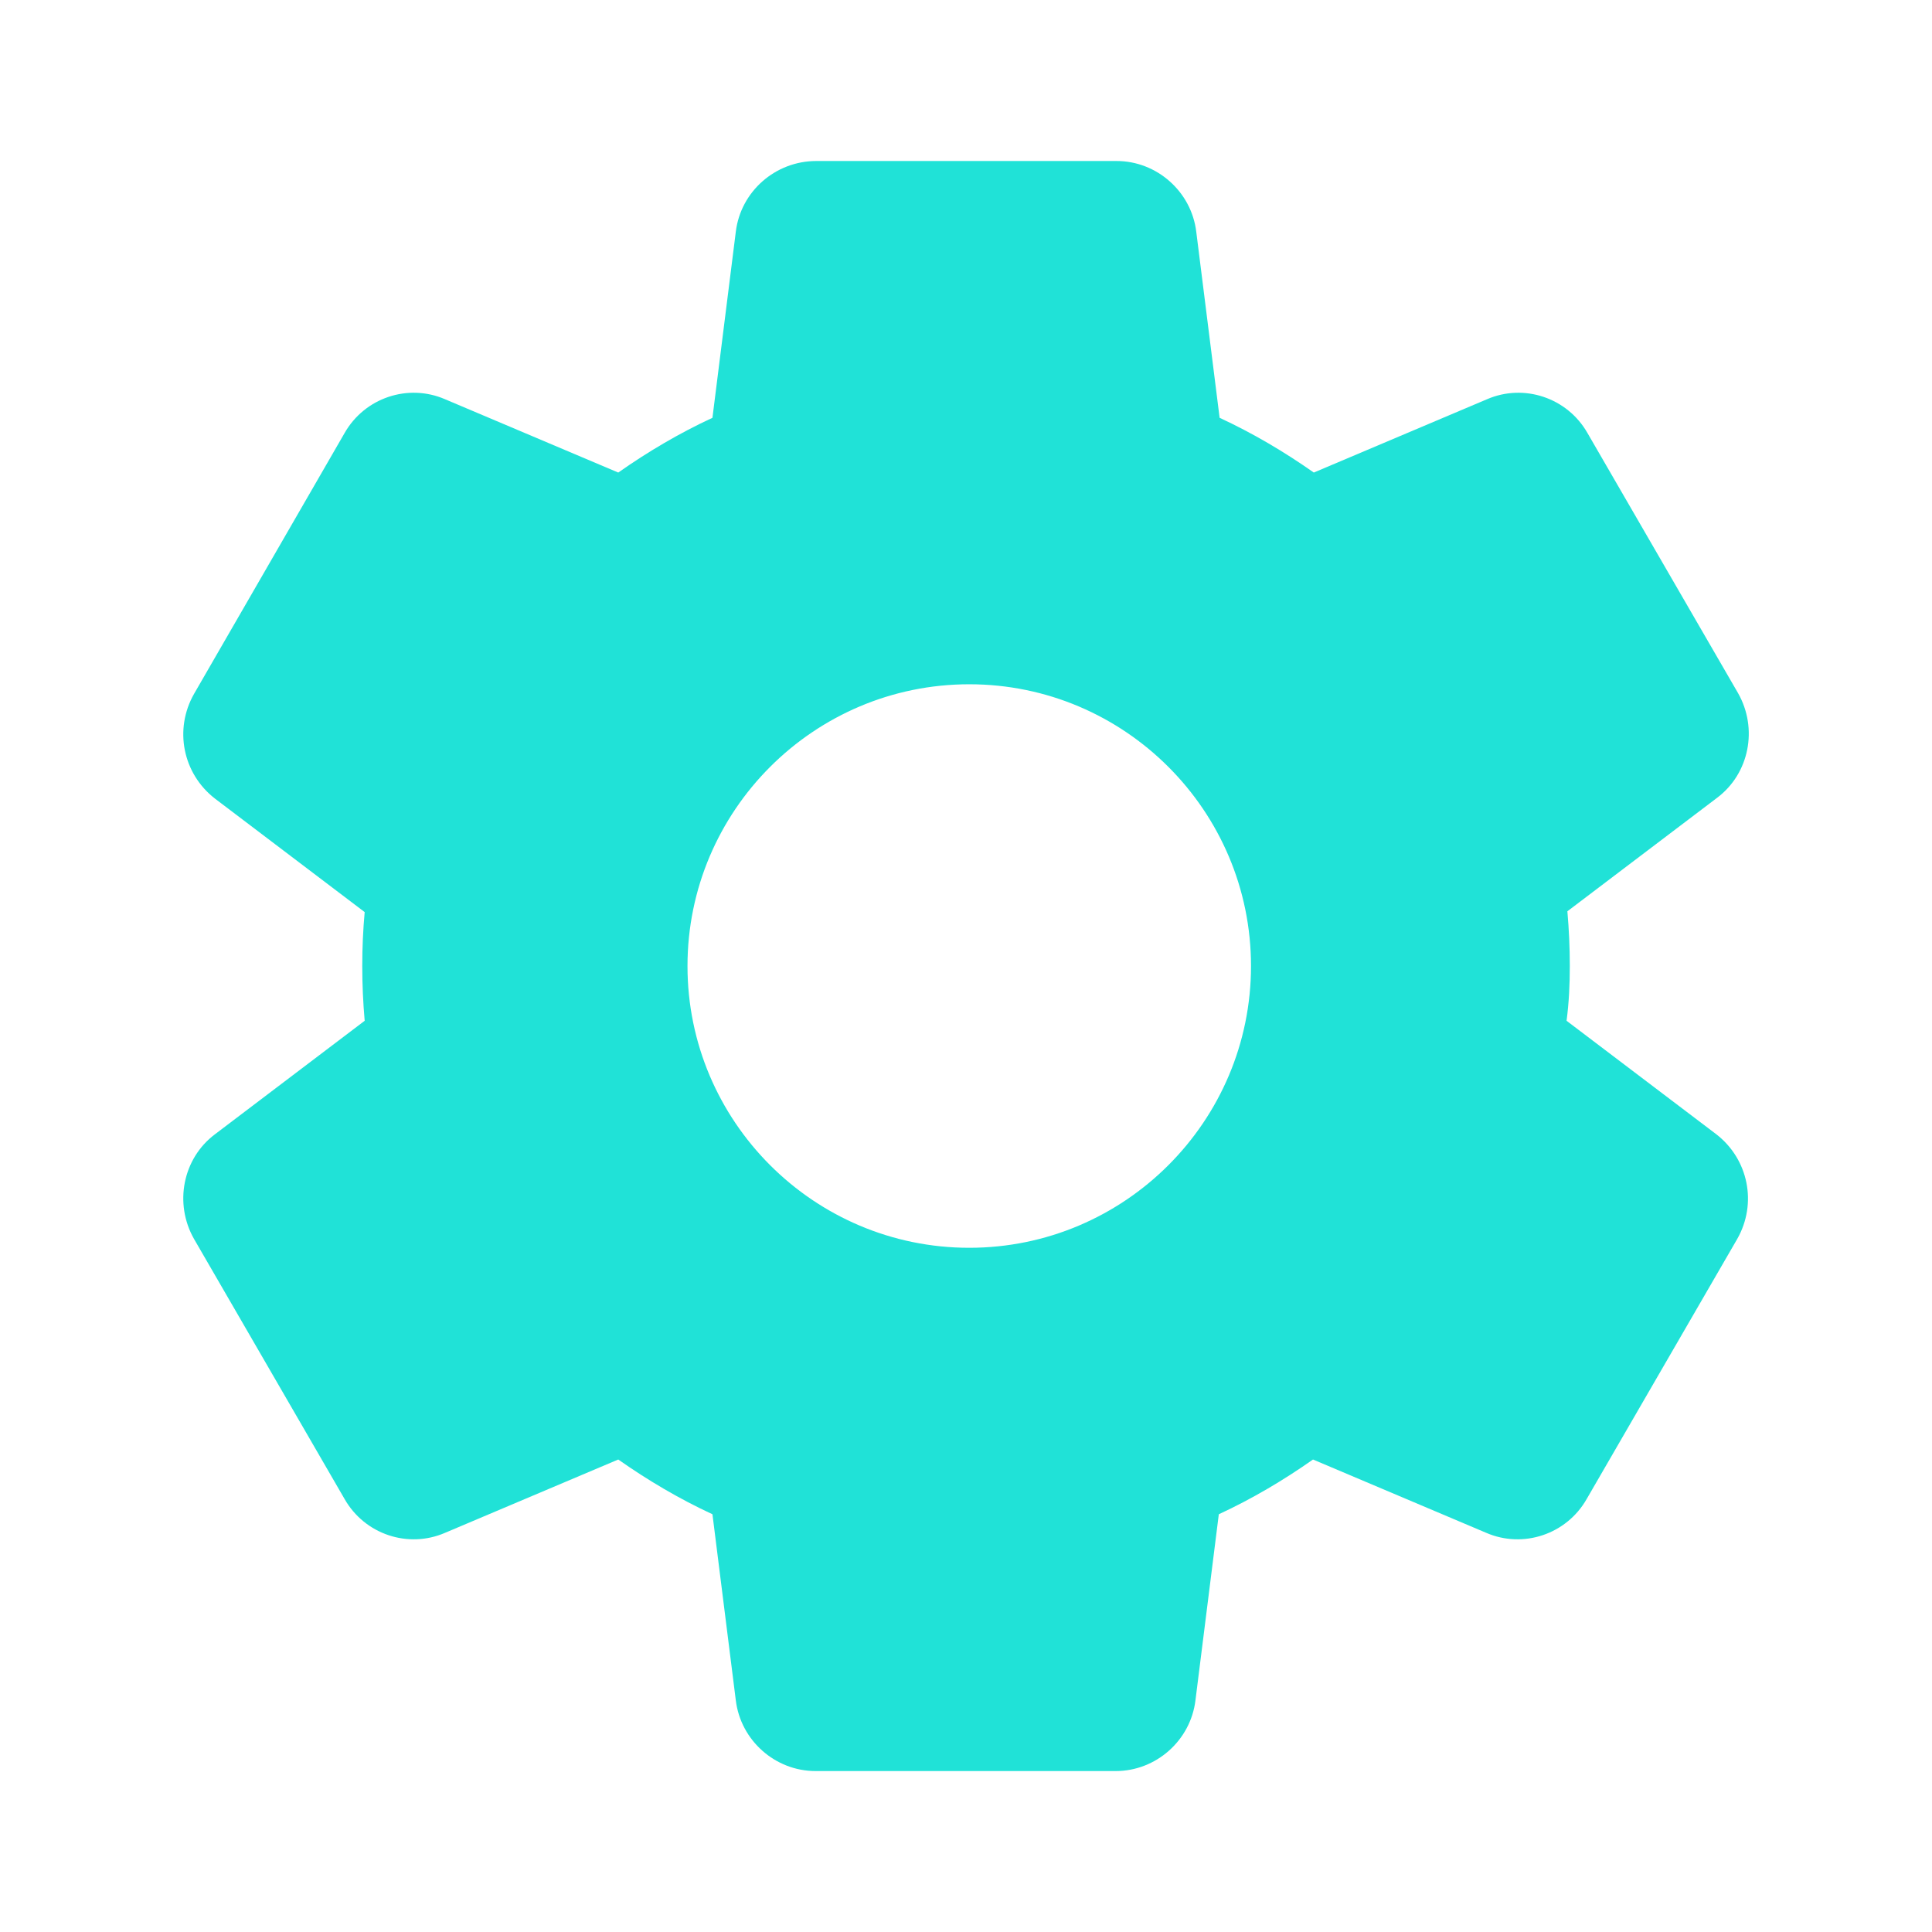 <svg version="1.1" xmlns="http://www.w3.org/2000/svg" xmlns:xlink="http://www.w3.org/1999/xlink" width="24px" height="24px" viewBox="0,0,256,256"><g fill="none" fill-rule="nonzero" stroke="none" stroke-width="1" stroke-linecap="butt" stroke-linejoin="miter" stroke-miterlimit="10" stroke-dasharray="" stroke-dashoffset="0" font-family="none" font-weight="none" font-size="none" text-anchor="none" style="mix-blend-mode: normal"><g transform="scale(10.667,10.667)"><rect x="0" y="0" width="24" height="24" fill="none"></rect><path d="M19.5,12c0,-0.23 -0.01,-0.45 -0.03,-0.68l1.86,-1.41c0.4,-0.3 0.51,-0.86 0.26,-1.3l-1.87,-3.23c-0.25,-0.44 -0.79,-0.62 -1.25,-0.42l-2.15,0.91c-0.37,-0.26 -0.76,-0.49 -1.17,-0.68l-0.29,-2.31c-0.06,-0.5 -0.49,-0.88 -0.99,-0.88h-3.73c-0.51,0 -0.94,0.38 -1,0.88l-0.29,2.31c-0.41,0.19 -0.8,0.42 -1.17,0.68l-2.15,-0.91c-0.46,-0.2 -1,-0.02 -1.25,0.42l-1.87,3.24c-0.25,0.44 -0.14,0.99 0.26,1.3l1.86,1.41c-0.02,0.22 -0.03,0.44 -0.03,0.67c0,0.23 0.01,0.45 0.03,0.68l-1.86,1.41c-0.4,0.3 -0.51,0.86 -0.26,1.3l1.87,3.23c0.25,0.44 0.79,0.62 1.25,0.42l2.15,-0.91c0.37,0.26 0.76,0.49 1.17,0.68l0.29,2.31c0.06,0.5 0.49,0.88 0.99,0.88h3.73c0.5,0 0.93,-0.38 0.99,-0.88l0.29,-2.31c0.41,-0.19 0.8,-0.42 1.17,-0.68l2.15,0.91c0.46,0.2 1,0.02 1.25,-0.42l1.87,-3.23c0.25,-0.44 0.14,-0.99 -0.26,-1.3l-1.86,-1.41c0.03,-0.23 0.04,-0.45 0.04,-0.68zM12.04,15.5c-1.93,0 -3.5,-1.57 -3.5,-3.5c0,-1.93 1.57,-3.5 3.5,-3.5c1.93,0 3.5,1.57 3.5,3.5c0,1.93 -1.57,3.5 -3.5,3.5z" fill="#20e2d7"></path></g></g></svg>